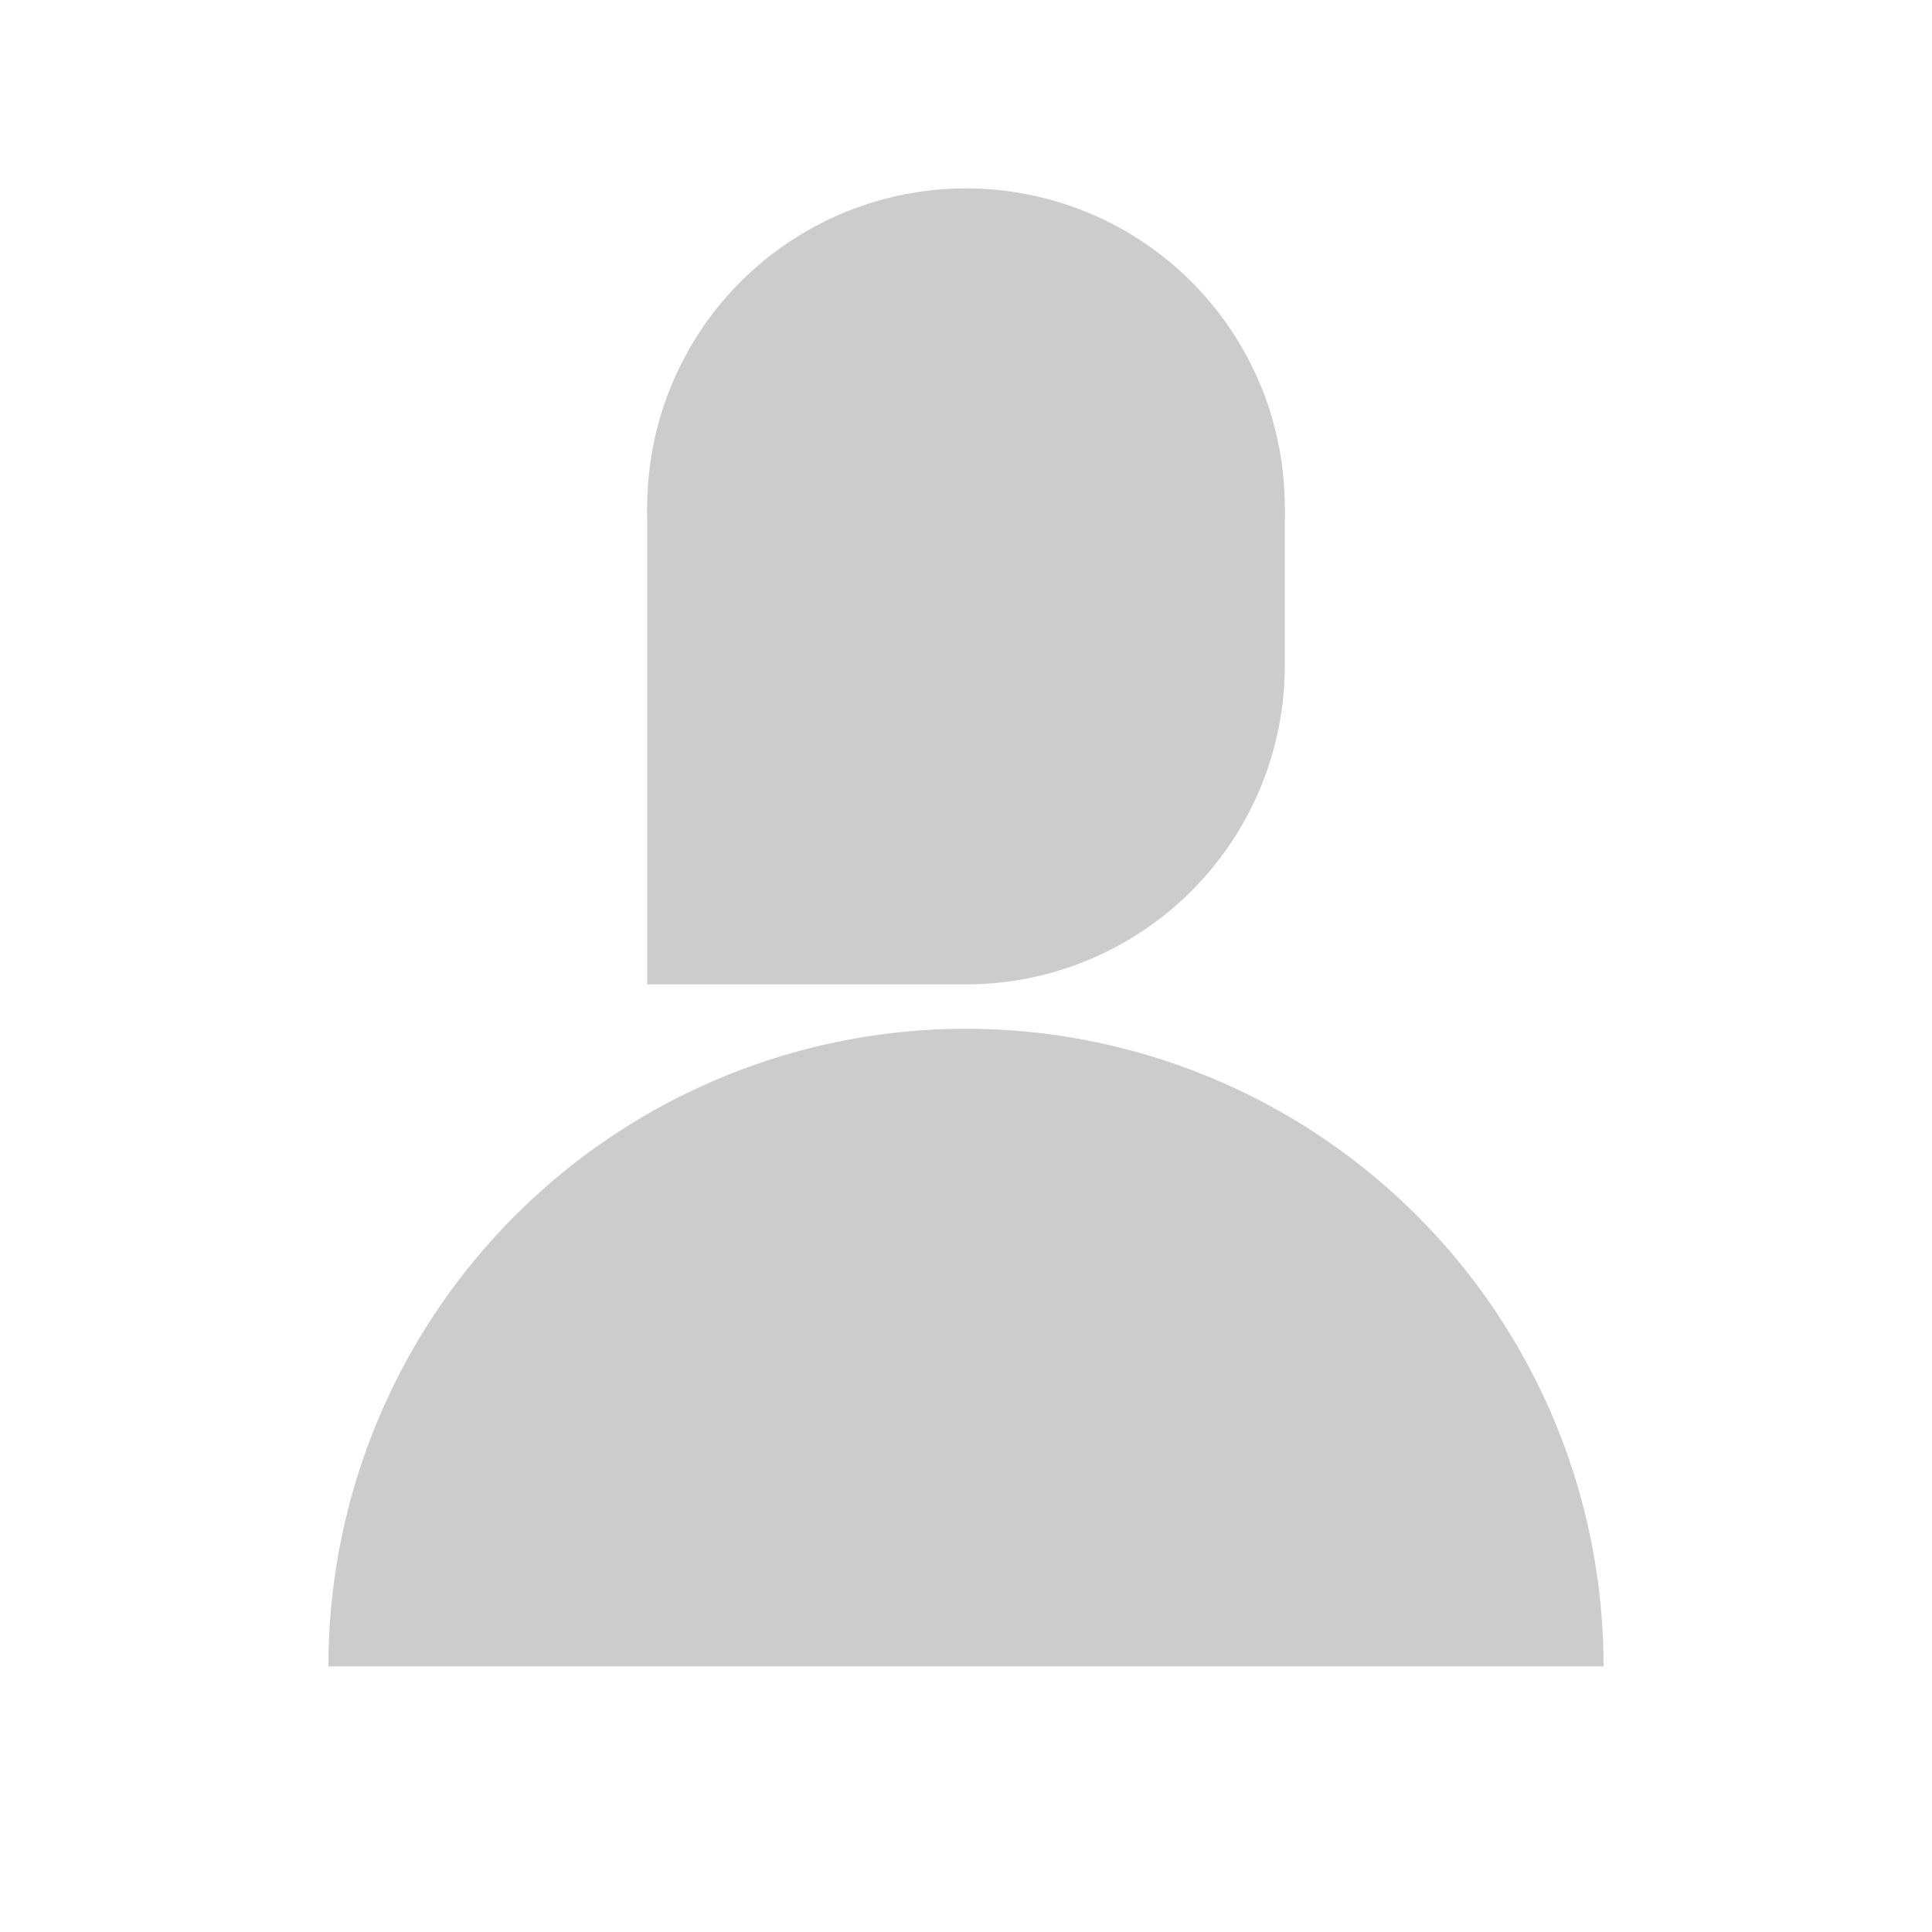 <svg id="Layer_1" data-name="Layer 1" xmlns="http://www.w3.org/2000/svg" viewBox="0 0 500 500"><defs><style>.cls-1{fill:#ccc;}</style></defs><title>default_user_female</title><path class="cls-1" d="M332.5,131.25v41a82.5,82.5,0,0,1-82.5,82.5H167.5V131.25Z"/><circle class="cls-1" cx="250" cy="131.25" r="82.5"/><path class="cls-1" d="M415,431.25a165,165,0,0,0-330,0Z"/></svg>